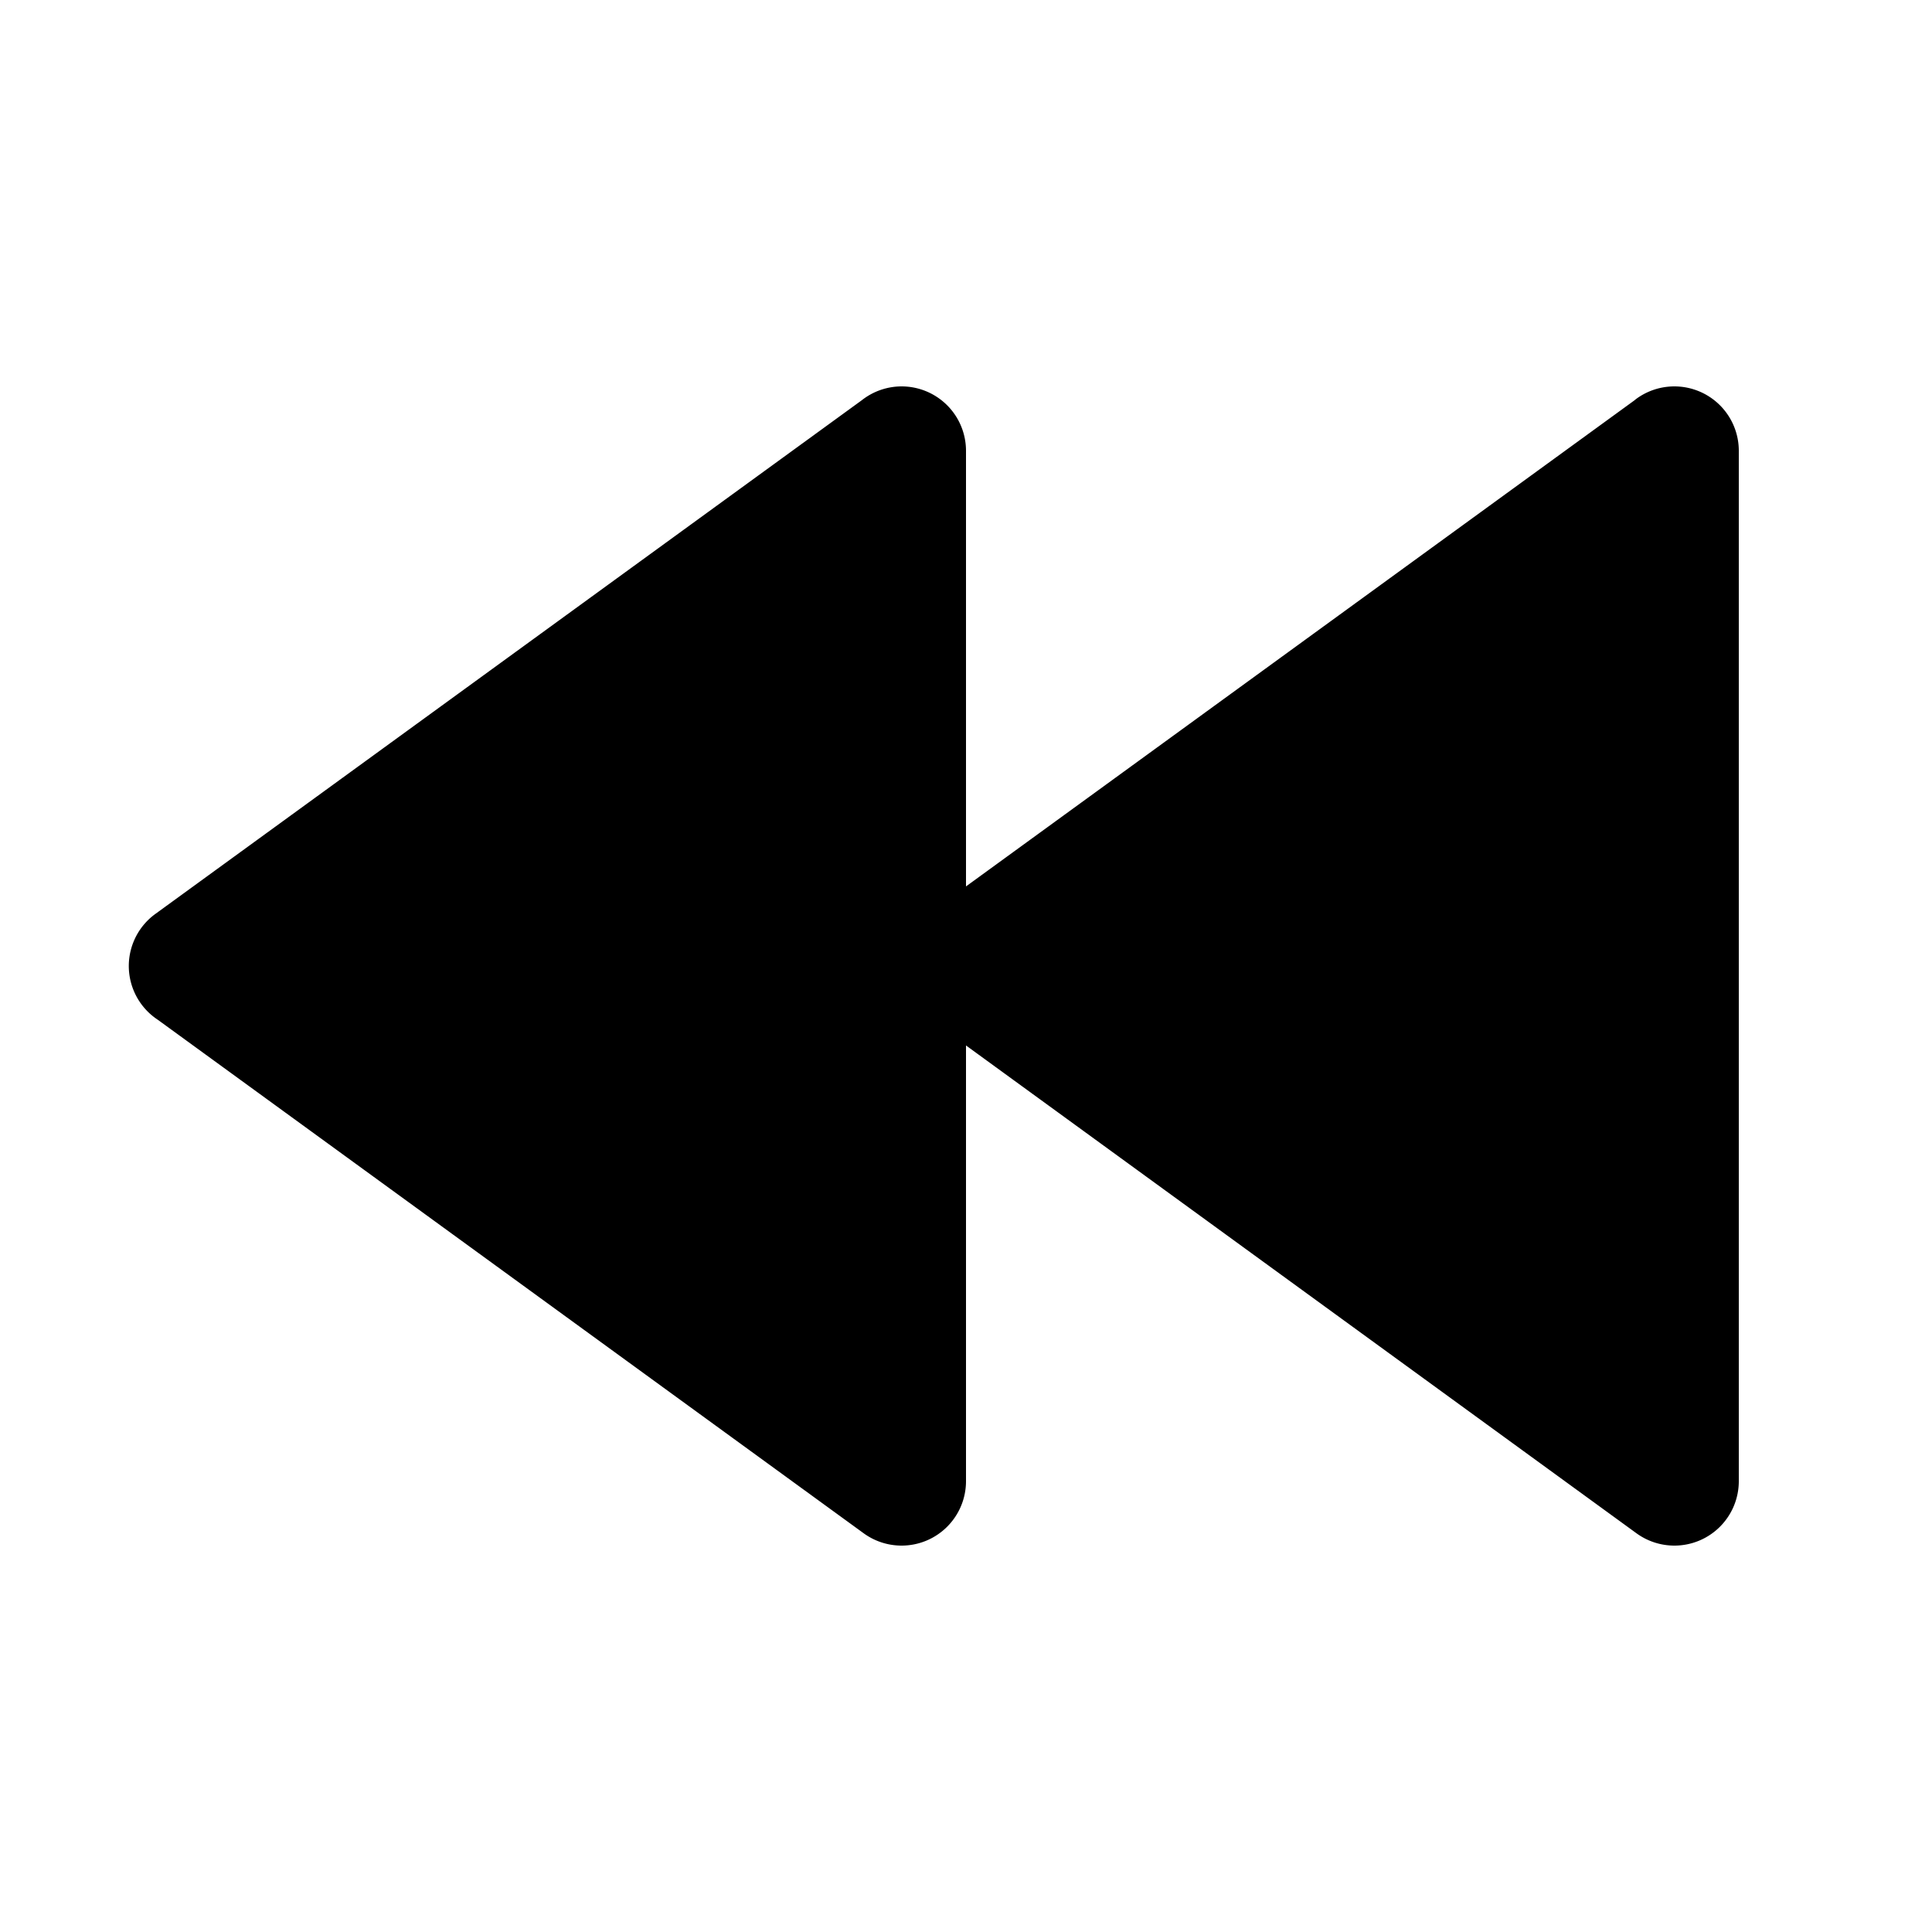 <?xml version="1.0"?><svg fill="#000000" xmlns="http://www.w3.org/2000/svg" viewBox="0 0 30 30">    <path d="M 14 6 A 1 1 0 0 0 13.408 6.195 A 1 1 0 0 0 13.379 6.217 L 2.461 14.156 A 1 1 0 0 1 2.459 14.158 L 2.443 14.17 A 1 1 0 0 0 2 15 A 1 1 0 0 0 2.449 15.834 L 13.406 23.805 A 1 1 0 0 0 14 24 A 1 1 0 0 0 15 23 A 1 1 0 0 0 15 22.996 L 15 16.234 L 25.406 23.805 A 1 1 0 0 0 26 24 A 1 1 0 0 0 27 23 A 1 1 0 0 0 27 22.996 L 27 15 L 27 7.004 A 1 1 0 0 0 27 7 A 1 1 0 0 0 26 6 A 1 1 0 0 0 25.406 6.195 A 1 1 0 0 0 25.379 6.217 L 15 13.764 L 15 7.004 A 1 1 0 0 0 15 7 A 1 1 0 0 0 14 6 z"/></svg>